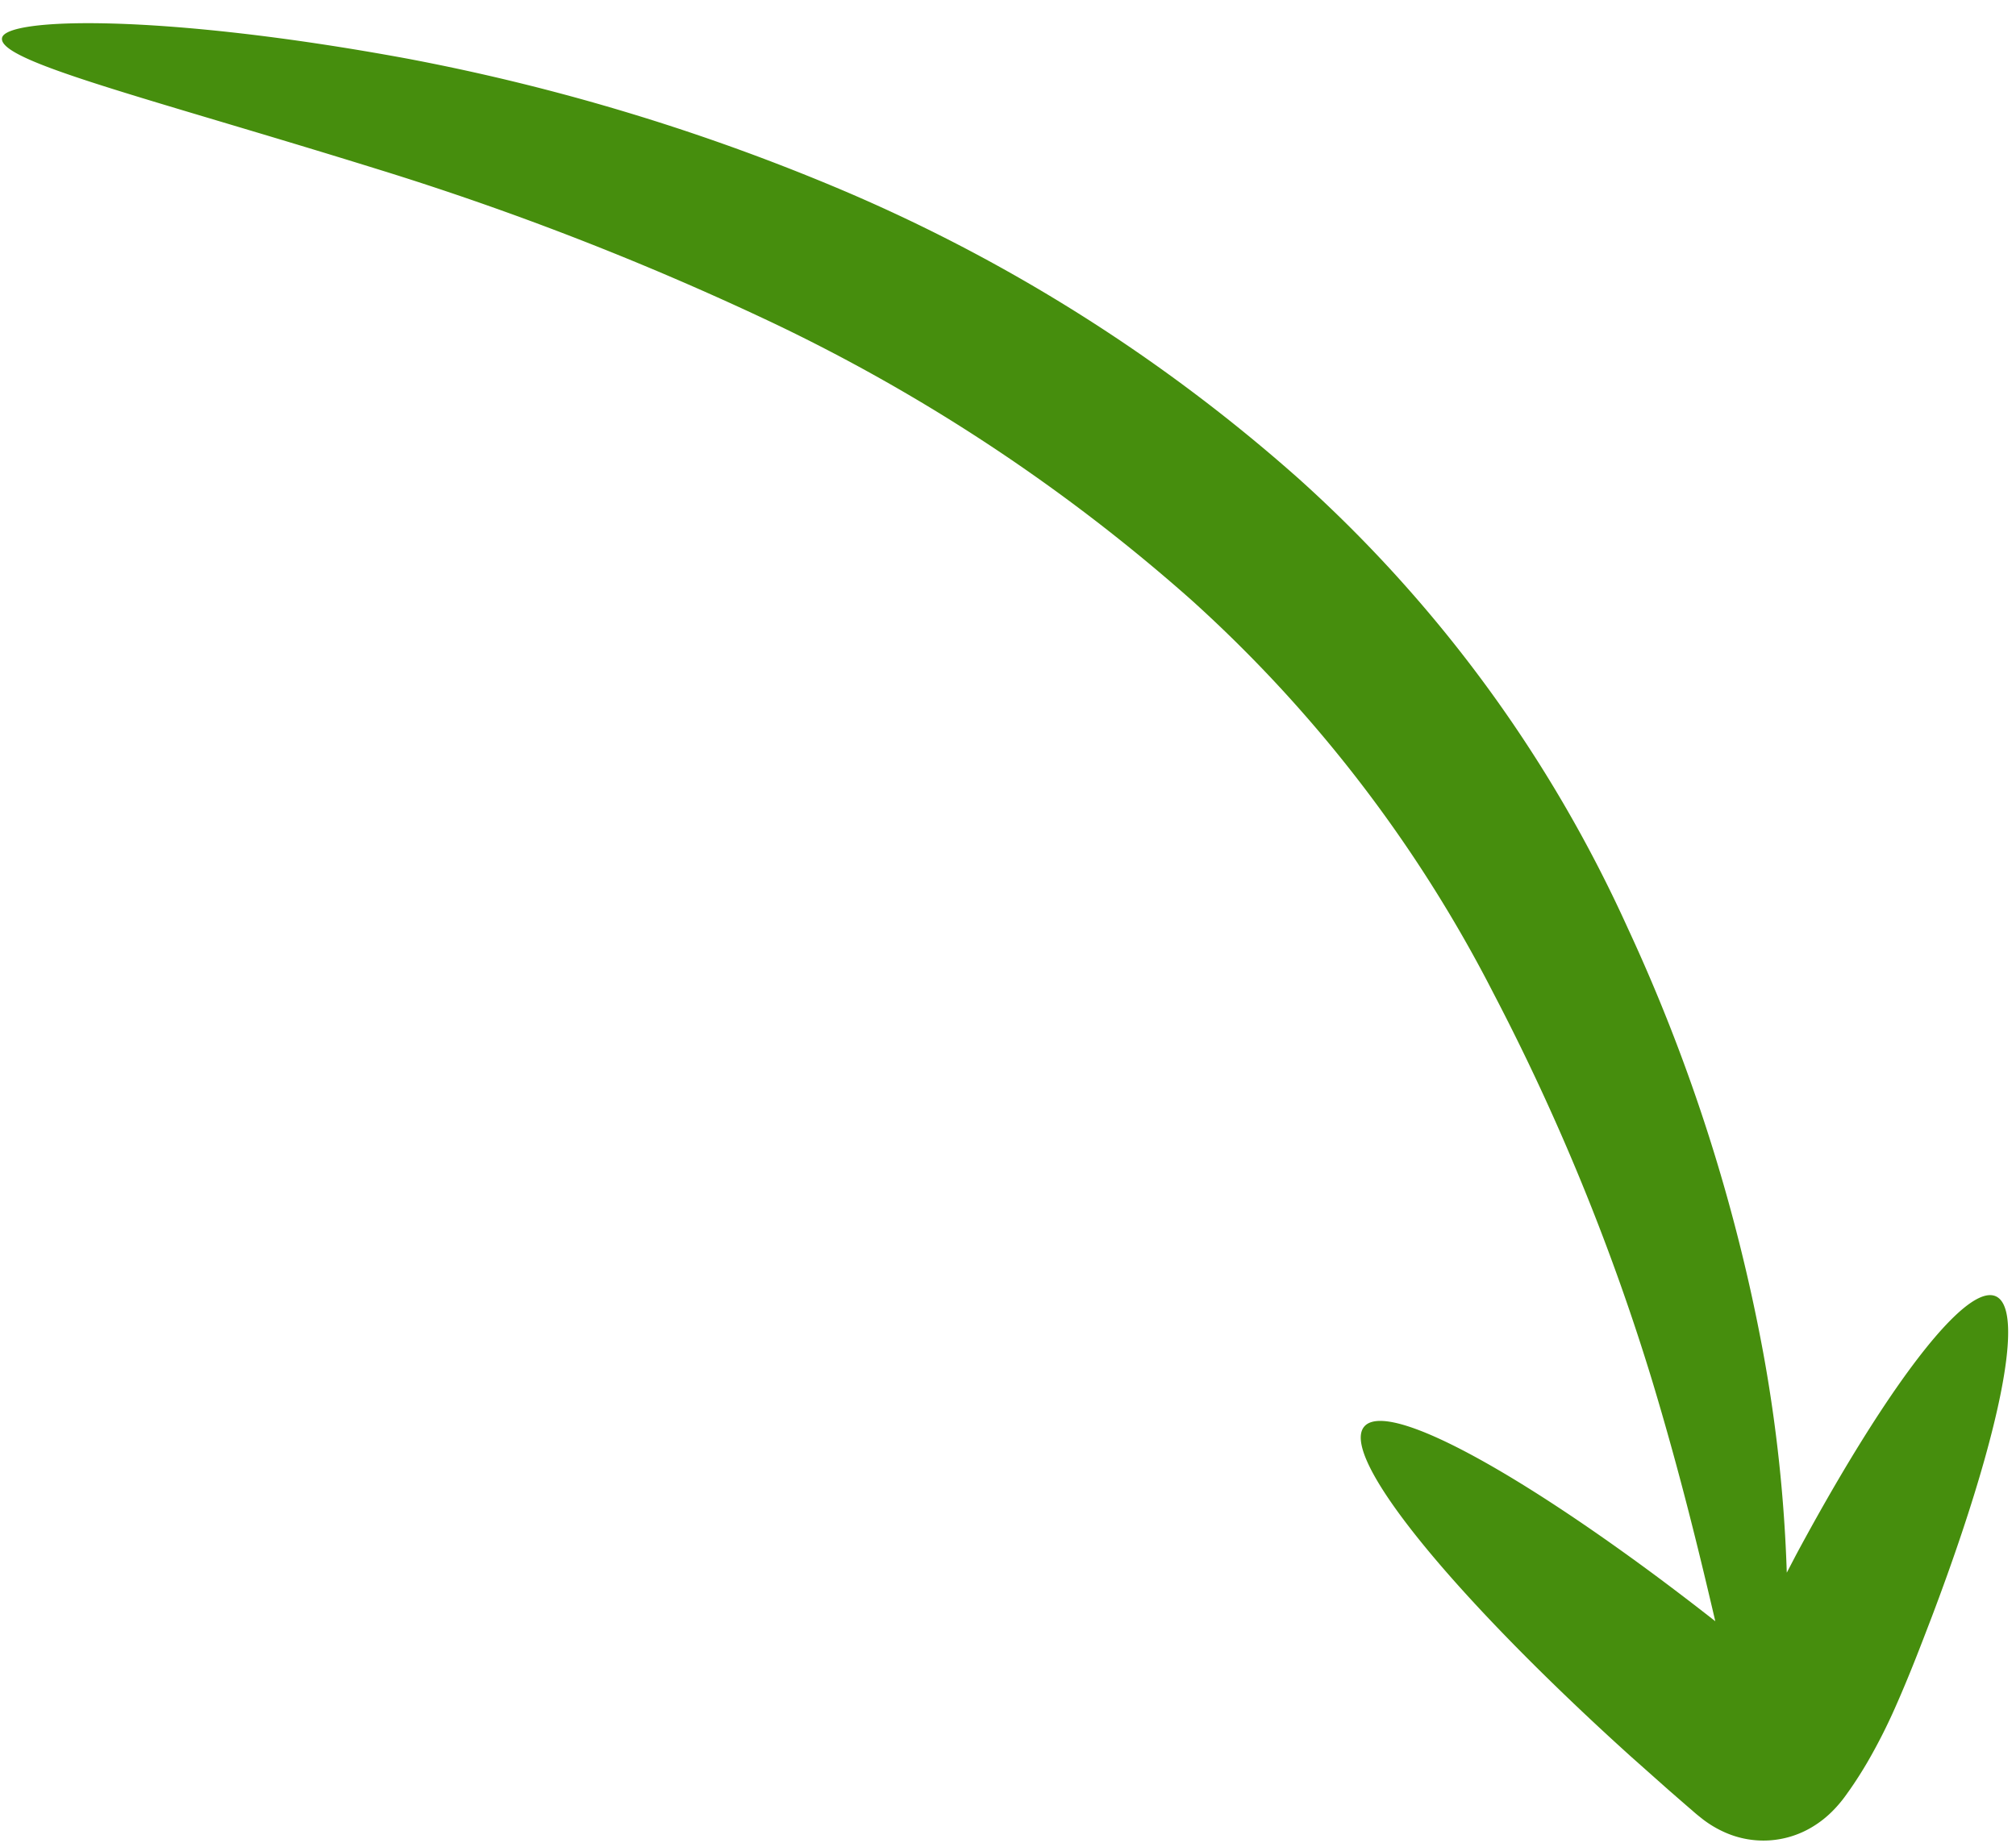 <svg width="70" height="64" fill="none" xmlns="http://www.w3.org/2000/svg"><path d="M.07 1.323c-.127.818 5.061 2.07 13.091 4.568a103.417 103.417 0 0 1 13.61 5.292 62.27 62.27 0 0 1 14.582 9.642 47.517 47.517 0 0 1 10.513 13.69 78.428 78.428 0 0 1 5.493 13.411c1.006 3.329 1.685 6.18 2.2 8.38a99.374 99.374 0 0 0-2.077-1.587c-1.745-1.292-3.366-2.397-4.78-3.262-2.83-1.73-4.83-2.504-5.333-1.911-.502.593.59 2.44 2.76 4.946 1.086 1.253 2.442 2.672 4.002 4.18.78.755 1.612 1.533 2.487 2.323l1.345 1.195.694.603c.148.122.149.14.486.404.24.182.5.334.777.454a3.28 3.28 0 0 0 2.98-.185c.287-.169.548-.376.778-.617.137-.142.264-.293.38-.451l.18-.252c.219-.315.418-.63.602-.944.342-.59.653-1.2.931-1.823.524-1.175.91-2.195 1.303-3.219.769-2.03 1.39-3.891 1.838-5.488.895-3.192 1.096-5.328.39-5.65-.708-.322-2.188 1.23-4.01 4.001-.91 1.386-1.907 3.076-2.934 4.988l-.317.608a51.522 51.522 0 0 0-.816-7.628 61.614 61.614 0 0 0-4.712-14.772 47.067 47.067 0 0 0-11.39-15.568A57.969 57.969 0 0 0 28.905 6.46a74.027 74.027 0 0 0-14.77-4.425C5.55.452.173.61.07 1.323Z" fill="#468E0D"/></svg>